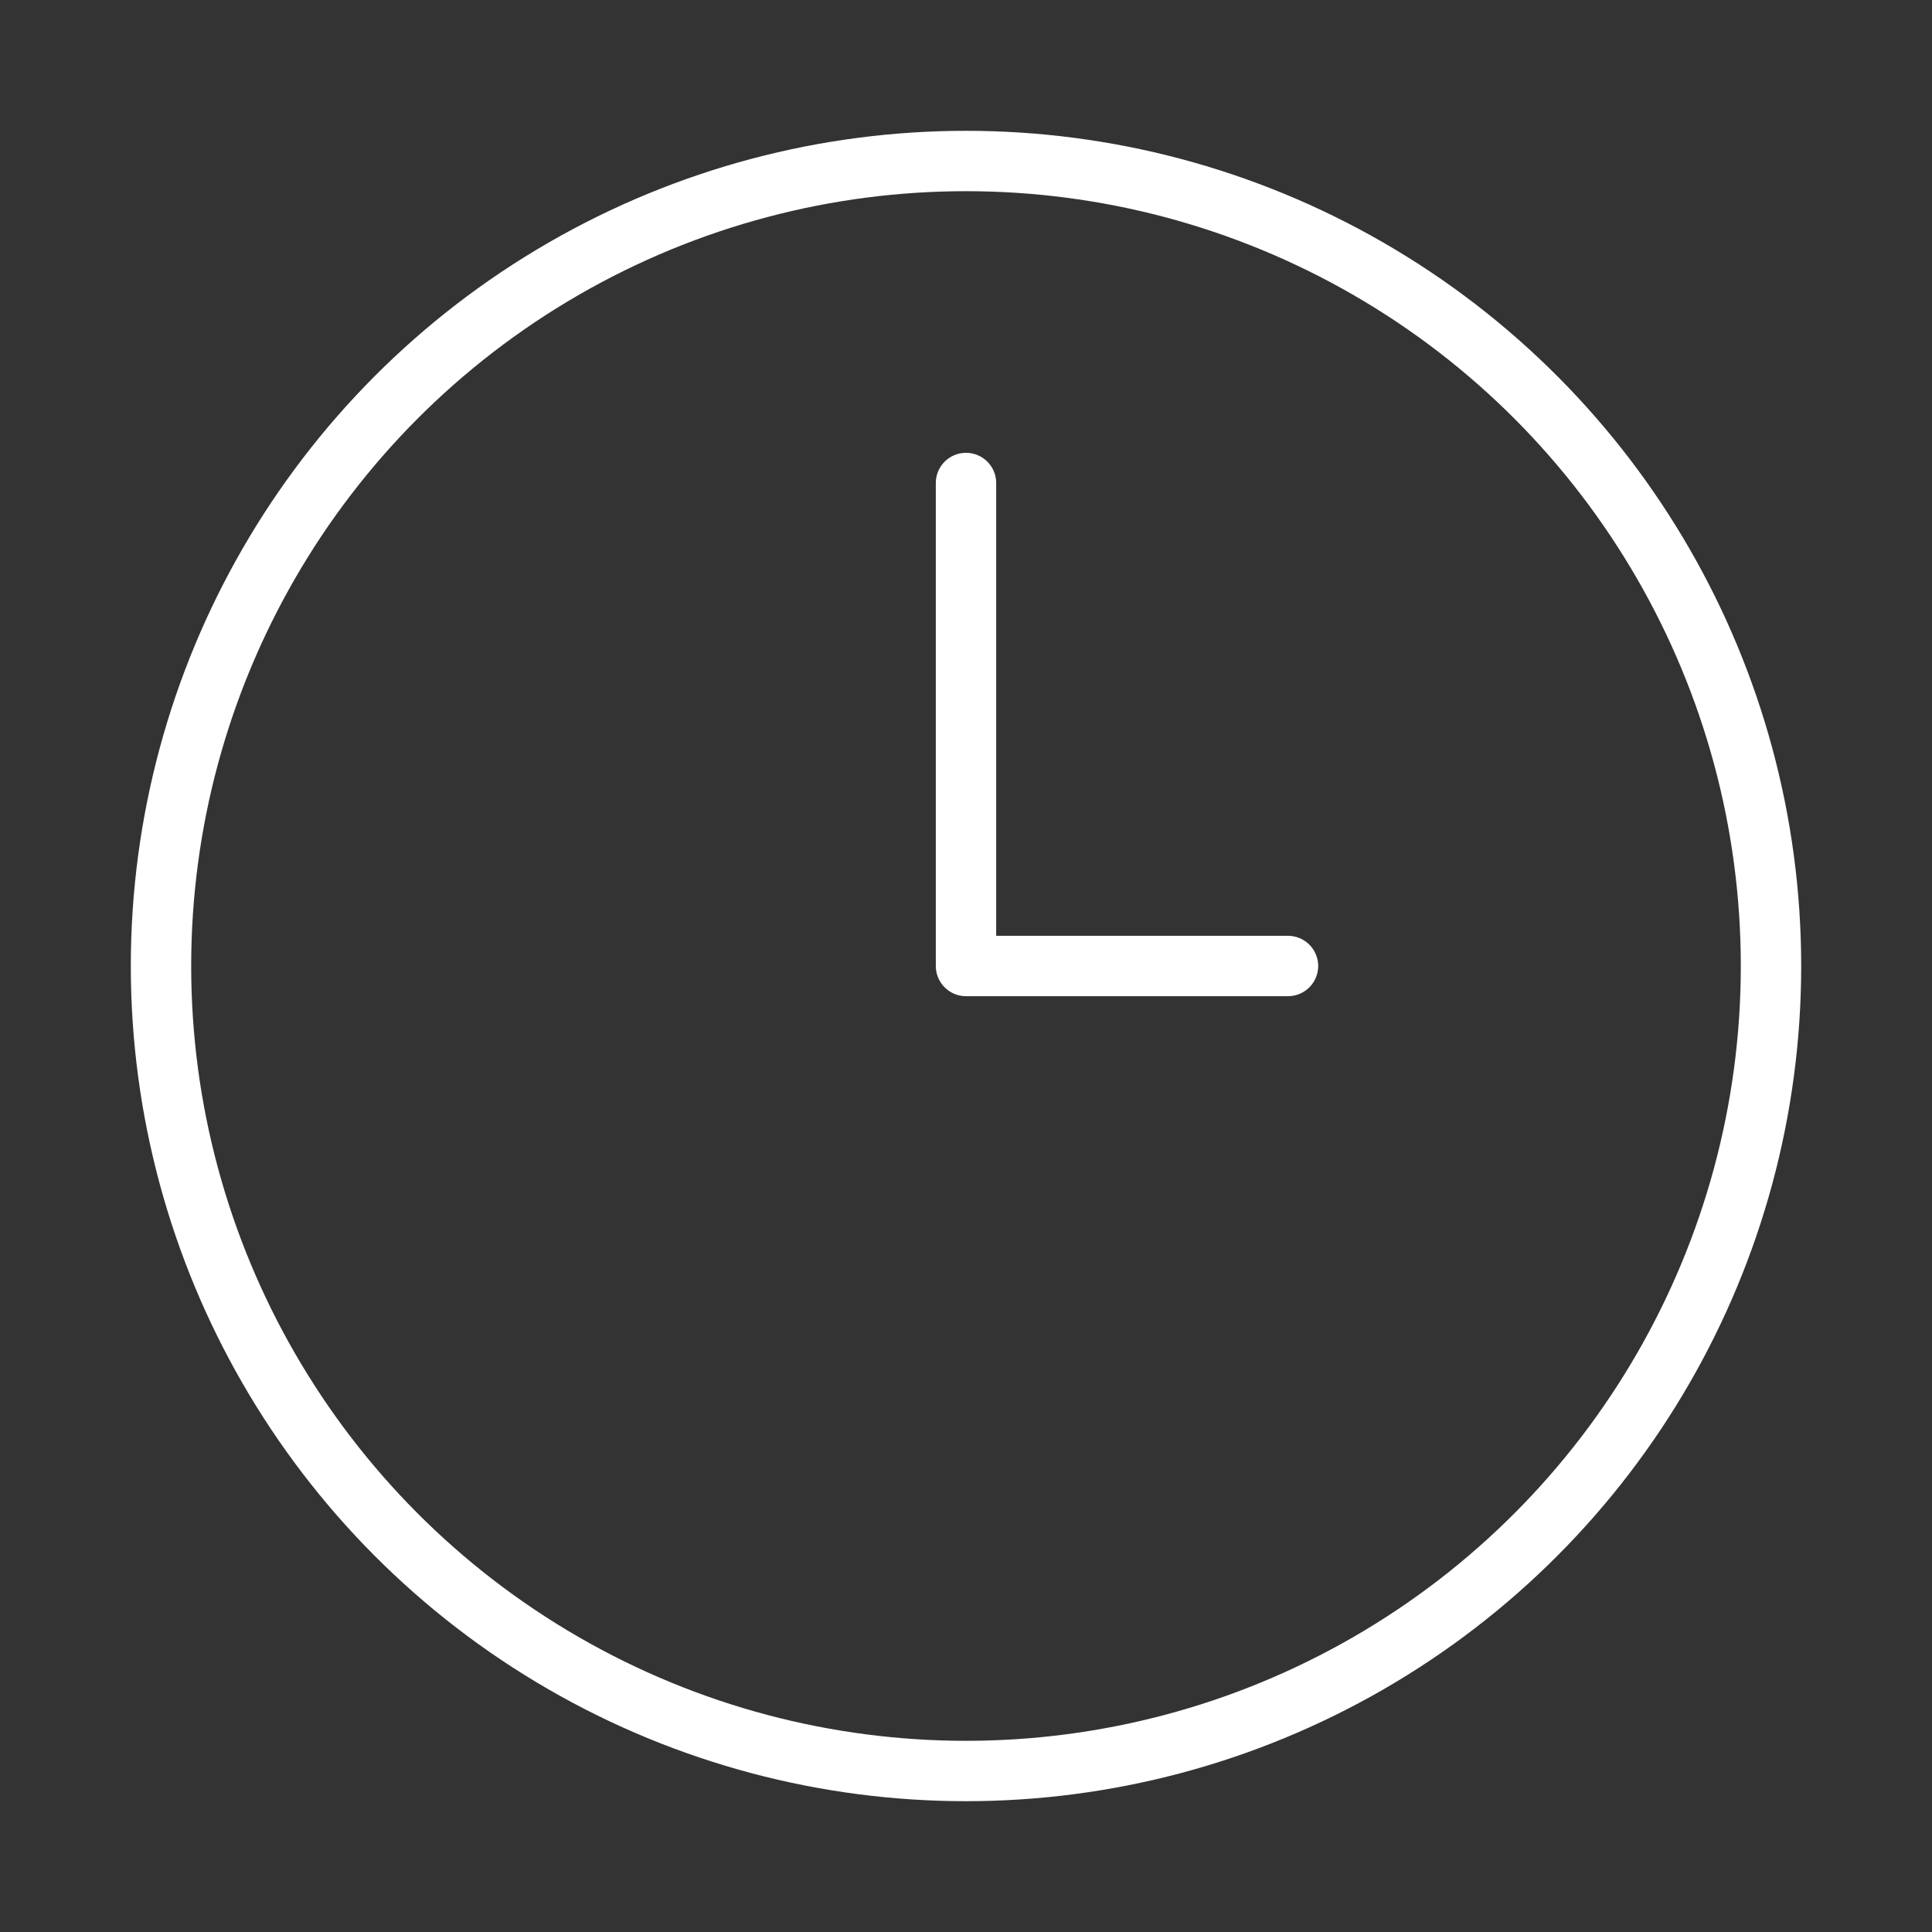 <svg xmlns="http://www.w3.org/2000/svg" width="24" height="24" viewBox="0 0 24 24" fill="none" stroke="#FFFFFF" stroke-width="0.75" stroke-linecap="round" stroke-linejoin="round" class="lucide lucide-clock3-icon lucide-clock-3"><rect x="0" y="0" width="24" height="24" fill="#333333" stroke="none"/><path d="M12 6v6h4"/><circle cx="12" cy="12" r="10"/></svg>
